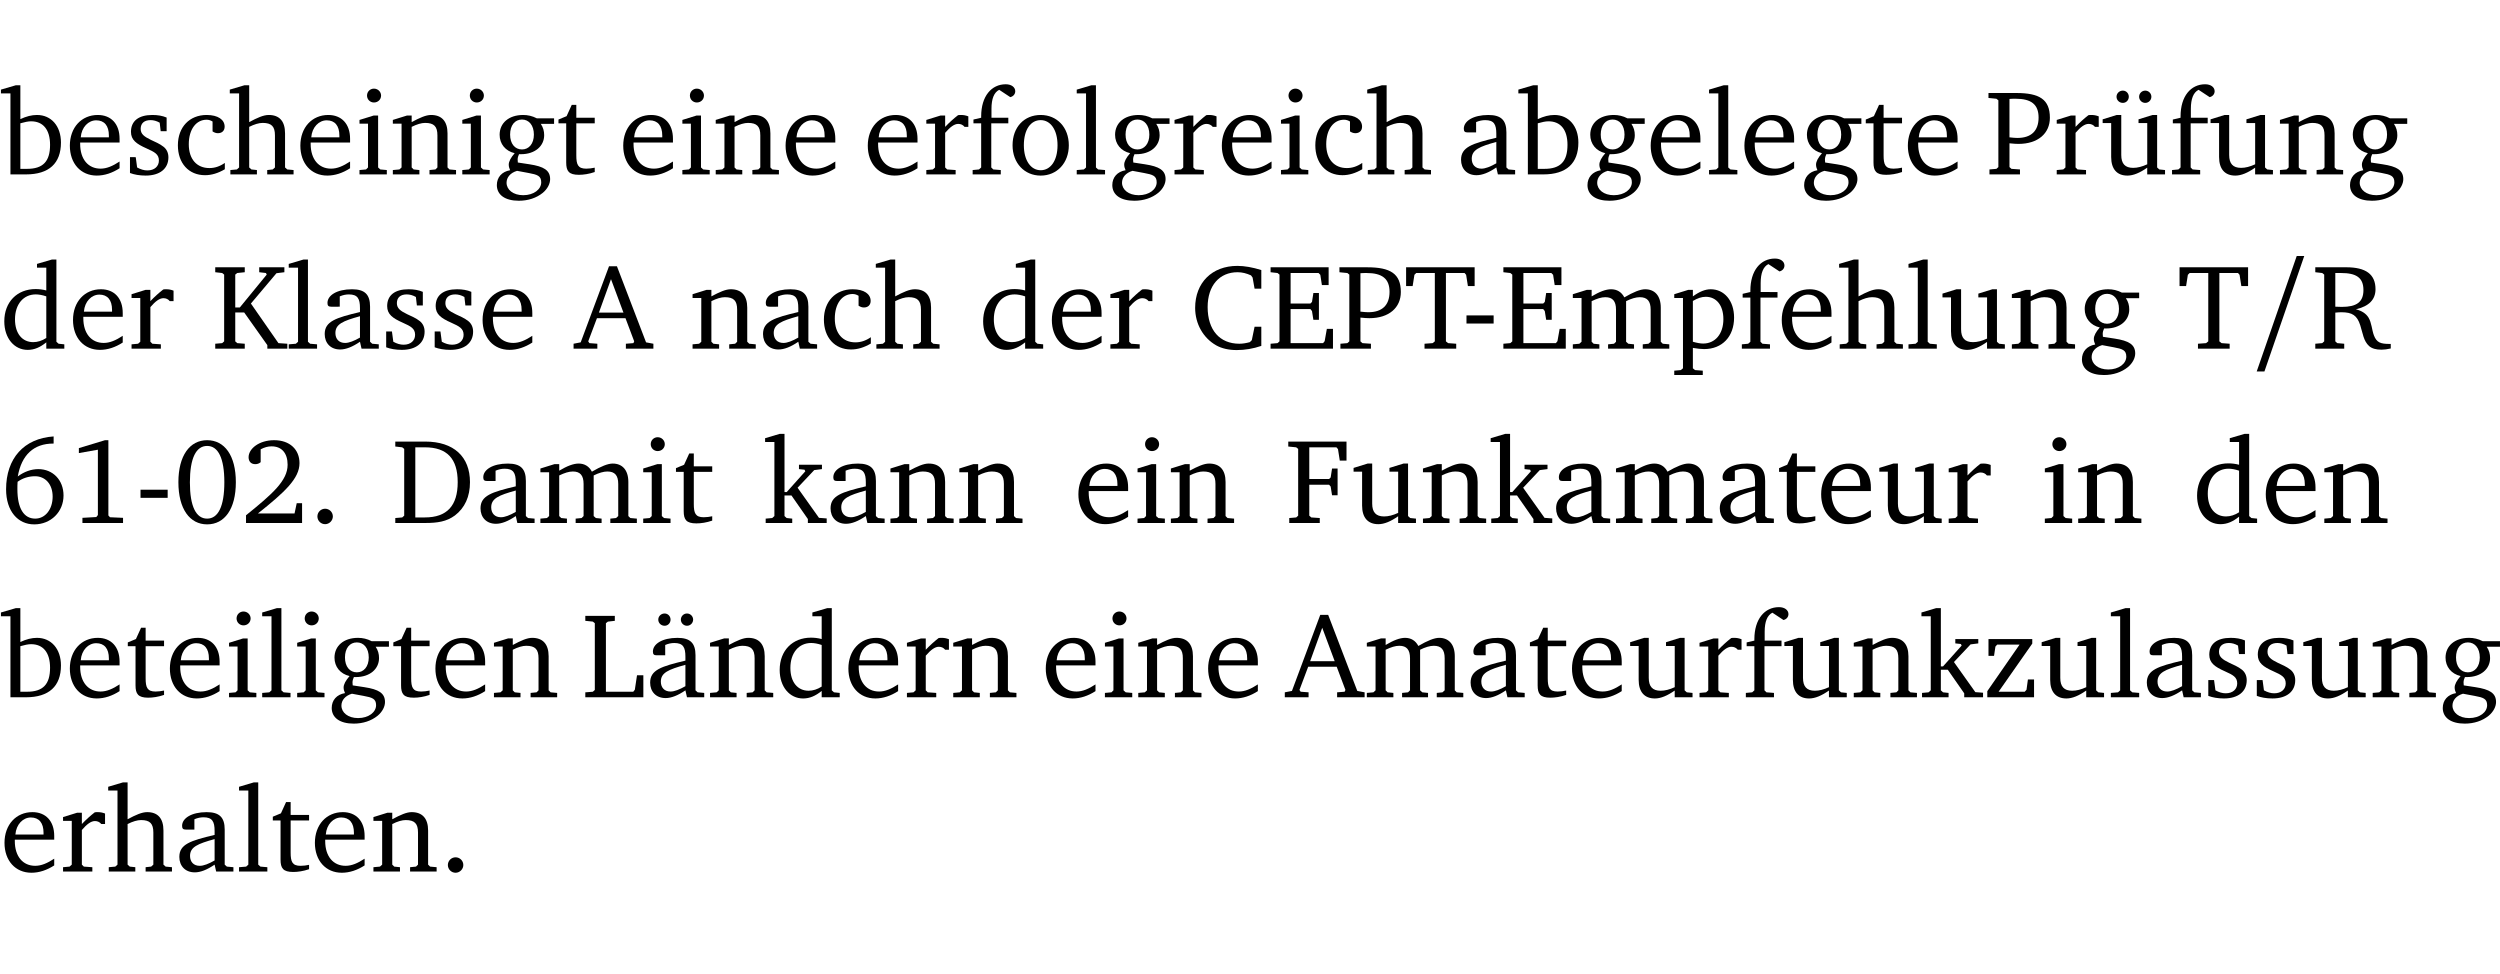 <?xml version="1.0" encoding="UTF-8" standalone="no"?>
<svg
   width="197.203pt"
   height="76.83pt"
   viewBox="0 0 197.203 76.83"
   version="1.2"
   id="svg512"
   sodipodi:docname="1b8c6bc3a5af.pdf"
   xmlns:inkscape="http://www.inkscape.org/namespaces/inkscape"
   xmlns:sodipodi="http://sodipodi.sourceforge.net/DTD/sodipodi-0.dtd"
   xmlns:xlink="http://www.w3.org/1999/xlink"
   xmlns="http://www.w3.org/2000/svg"
   xmlns:svg="http://www.w3.org/2000/svg">
  <sodipodi:namedview
     id="namedview514"
     pagecolor="#ffffff"
     bordercolor="#000000"
     borderopacity="0.25"
     inkscape:showpageshadow="2"
     inkscape:pageopacity="0.0"
     inkscape:pagecheckerboard="0"
     inkscape:deskcolor="#d1d1d1"
     inkscape:document-units="pt" />
  <defs
     id="defs127">
    <g
       id="g125">
      <symbol
         overflow="visible"
         id="glyph0-0">
        <path
           style="stroke:none"
           d=""
           id="path2" />
      </symbol>
      <symbol
         overflow="visible"
         id="glyph0-1">
        <path
           style="stroke:none"
           d="M 1.25,-7.031 0.078,-6.688 v 0.297 h 0.75 V 0 h 1.219 C 3.875,0 4.812,-0.875 4.812,-2.516 4.812,-3.812 4.047,-4.688 2.922,-4.688 c -0.422,0 -0.844,0.109 -1.312,0.328 V -7.031 Z M 1.609,-0.438 V -4.031 C 1.938,-4.125 2.219,-4.188 2.453,-4.188 c 0.953,0 1.5,0.656 1.5,1.859 0,1.312 -0.562,1.891 -1.812,1.891 -0.047,0 -0.234,0 -0.531,0 z m 0,0"
           id="path5" />
      </symbol>
      <symbol
         overflow="visible"
         id="glyph0-2">
        <path
           style="stroke:none"
           d="m 4.281,-1.016 c -0.547,0.359 -1.016,0.562 -1.5,0.562 -0.969,0 -1.609,-0.734 -1.609,-1.953 0,-0.031 0,-0.078 0,-0.109 H 4.281 c 0,-0.109 0,-0.203 0,-0.297 0,-1.172 -0.672,-1.875 -1.719,-1.875 -1.281,0 -2.203,0.984 -2.203,2.422 0,1.406 0.859,2.359 2.125,2.359 0.609,0 1.219,-0.203 1.797,-0.578 z M 3.438,-2.922 H 1.219 c 0.062,-0.812 0.609,-1.344 1.219,-1.344 0.641,0 1,0.422 1,1.203 0,0.047 0,0.094 0,0.141 z m 0,0"
           id="path8" />
      </symbol>
      <symbol
         overflow="visible"
         id="glyph0-3">
        <path
           style="stroke:none"
           d="M 3.297,-4.484 C 2.969,-4.625 2.594,-4.688 2.172,-4.688 c -1.094,0 -1.688,0.484 -1.688,1.328 0,0.641 0.422,0.953 1.234,1.312 0.625,0.281 0.969,0.453 0.969,0.953 0,0.453 -0.344,0.781 -0.906,0.781 -0.266,0 -0.531,-0.078 -0.812,-0.234 l -0.109,-0.812 H 0.406 v 1.25 c 0.328,0.125 0.75,0.203 1.234,0.203 1.125,0 1.797,-0.547 1.797,-1.438 0,-0.359 -0.141,-0.641 -0.375,-0.828 -0.312,-0.25 -0.672,-0.391 -1,-0.547 C 1.516,-2.984 1.25,-3.188 1.25,-3.594 c 0,-0.438 0.281,-0.688 0.781,-0.688 0.234,0 0.469,0.062 0.719,0.203 l 0.078,0.672 h 0.469 z m 0,0"
           id="path11" />
      </symbol>
      <symbol
         overflow="visible"
         id="glyph0-4">
        <path
           style="stroke:none"
           d="m 4.062,-0.406 v -0.5 C 3.656,-0.625 3.266,-0.5 2.844,-0.5 c -0.984,0 -1.625,-0.688 -1.625,-1.875 0,-1.203 0.594,-1.938 1.406,-1.938 0.172,0 0.312,0.047 0.469,0.141 v 0.781 C 3.234,-3.297 3.375,-3.25 3.516,-3.25 c 0.328,0 0.531,-0.203 0.531,-0.516 C 4.047,-4.312 3.531,-4.688 2.625,-4.688 c -1.344,0 -2.266,0.953 -2.266,2.391 0,1.406 0.844,2.359 2.141,2.359 0.516,0 1.031,-0.156 1.562,-0.469 z m 0,0"
           id="path14" />
      </symbol>
      <symbol
         overflow="visible"
         id="glyph0-5">
        <path
           style="stroke:none"
           d="M 1.344,-7.031 0.188,-6.688 v 0.297 h 0.734 v 5.844 L 0.75,-0.391 0.234,-0.344 V 0 h 2.094 V -0.344 L 1.891,-0.391 1.719,-0.547 V -3.75 c 0.406,-0.203 0.766,-0.312 1.062,-0.312 0.703,0 0.969,0.281 0.969,0.984 v 2.531 l -0.172,0.156 -0.438,0.047 V 0 H 5.219 v -0.344 l -0.5,-0.047 -0.172,-0.156 v -2.688 c 0,-0.969 -0.453,-1.453 -1.281,-1.453 -0.422,0 -0.906,0.219 -1.547,0.562 v -2.906 z m 0,0"
           id="path17" />
      </symbol>
      <symbol
         overflow="visible"
         id="glyph0-6">
        <path
           style="stroke:none"
           d="m 1.469,-6.766 c -0.297,0 -0.547,0.234 -0.547,0.547 0,0.312 0.25,0.547 0.547,0.547 0.312,0 0.562,-0.234 0.562,-0.547 0,-0.297 -0.25,-0.547 -0.562,-0.547 z m -0.031,2.125 -1.109,0.344 V -4 H 1 v 3.453 L 0.844,-0.391 0.328,-0.344 V 0 h 2.156 V -0.344 L 1.969,-0.391 1.797,-0.547 v -4.094 z m 0,0"
           id="path20" />
      </symbol>
      <symbol
         overflow="visible"
         id="glyph0-7">
        <path
           style="stroke:none"
           d="M 0.281,0 H 2.375 V -0.344 L 1.922,-0.391 1.766,-0.547 V -3.75 c 0.406,-0.203 0.766,-0.312 1.062,-0.312 0.703,0 0.969,0.281 0.969,0.984 v 2.531 l -0.156,0.156 -0.469,0.047 V 0 h 2.094 V -0.344 L 4.75,-0.391 4.594,-0.547 v -2.688 c 0,-0.969 -0.469,-1.453 -1.297,-1.453 -0.406,0 -0.891,0.219 -1.531,0.562 v -0.516 h -0.375 L 0.281,-4.297 V -4 h 0.688 v 3.453 L 0.797,-0.391 0.281,-0.344 Z m 0,0"
           id="path23" />
      </symbol>
      <symbol
         overflow="visible"
         id="glyph0-8">
        <path
           style="stroke:none"
           d="M 3.531,-4.422 C 3.172,-4.609 2.812,-4.688 2.453,-4.688 c -1.141,0 -1.859,0.641 -1.859,1.562 0,0.719 0.453,1.281 1.188,1.453 -0.312,0.359 -0.469,0.656 -0.469,0.906 0,0.156 0.047,0.297 0.109,0.438 C 0.766,-0.219 0.375,0.234 0.375,0.844 0.375,1.609 1.016,2.078 2.109,2.078 2.844,2.078 3.5,1.859 4,1.453 4.375,1.141 4.578,0.734 4.578,0.375 c 0,-0.703 -0.5,-1 -1.625,-1.172 L 2.031,-0.938 c 0,-0.109 -0.016,-0.188 -0.016,-0.234 0,-0.141 0.047,-0.297 0.109,-0.422 0.062,0 0.109,0 0.156,0 1.109,0 1.828,-0.641 1.828,-1.5 0,-0.328 -0.078,-0.609 -0.266,-0.891 h 1.047 v -0.438 z m -1.172,0.094 c 0.547,0 0.938,0.453 0.938,1.188 0,0.719 -0.391,1.172 -0.938,1.172 -0.562,0 -0.938,-0.453 -0.938,-1.172 0,-0.734 0.375,-1.188 0.938,-1.188 z M 1.969,-0.281 2.891,-0.109 C 3.562,0.016 3.875,0.109 3.875,0.625 c 0,0.547 -0.578,1.016 -1.422,1.016 -0.797,0 -1.312,-0.438 -1.312,-0.984 0,-0.422 0.297,-0.781 0.828,-0.938 z m 0,0"
           id="path26" />
      </symbol>
      <symbol
         overflow="visible"
         id="glyph0-9">
        <path
           style="stroke:none"
           d="m 0.844,-4.031 v 3.094 c 0,0.672 0.203,0.969 1,0.969 0.359,0 0.797,-0.062 1.25,-0.219 v -0.344 c -0.219,0.047 -0.438,0.078 -0.672,0.078 -0.656,0 -0.781,-0.328 -0.781,-1.047 V -4.031 H 3.094 v -0.438 H 1.641 V -5.484 H 1.281 L 0.875,-4.594 0.234,-4.328 v 0.297 z m 0,0"
           id="path29" />
      </symbol>
      <symbol
         overflow="visible"
         id="glyph0-10">
        <path
           style="stroke:none"
           d="m 0.281,0 h 2.312 V -0.344 L 1.922,-0.391 1.766,-0.547 V -3.281 c 0.391,-0.453 0.719,-0.703 1.031,-0.703 0.203,0 0.375,0.078 0.5,0.234 H 3.594 V -4.578 C 3.391,-4.656 3.219,-4.688 3.016,-4.688 c -0.078,0 -0.156,0 -0.234,0.016 C 2.438,-4.406 2.094,-4.094 1.766,-3.75 v -0.891 h -0.375 L 0.281,-4.297 V -4 h 0.688 v 3.453 L 0.797,-0.391 0.281,-0.344 Z m 0,0"
           id="path32" />
      </symbol>
      <symbol
         overflow="visible"
         id="glyph0-11">
        <path
           style="stroke:none"
           d="M 0.281,0 H 2.5 V -0.344 L 1.906,-0.391 1.75,-0.547 V -4.031 h 1.344 v -0.438 H 1.766 v -0.703 c 0,-0.797 0.203,-1.297 0.609,-1.5 L 3.25,-6.094 c 0.25,-0.062 0.391,-0.25 0.391,-0.469 0,-0.312 -0.297,-0.547 -0.75,-0.547 -1.125,0 -1.938,0.938 -1.938,2.531 0,0.031 0,0.062 0,0.109 L 0.344,-4.328 v 0.297 h 0.609 v 3.484 l -0.172,0.156 -0.5,0.047 z m 0,0"
           id="path35" />
      </symbol>
      <symbol
         overflow="visible"
         id="glyph0-12">
        <path
           style="stroke:none"
           d="m 2.578,-4.688 c -1.297,0 -2.219,0.953 -2.219,2.391 0,1.406 0.938,2.391 2.219,2.391 1.281,0 2.219,-0.984 2.219,-2.391 0,-1.422 -0.938,-2.391 -2.219,-2.391 z m 0,0.406 c 0.766,0 1.328,0.75 1.328,1.984 0,1.234 -0.562,1.969 -1.328,1.969 -0.766,0 -1.328,-0.75 -1.328,-1.969 0,-1.25 0.547,-1.984 1.328,-1.984 z m 0,0"
           id="path38" />
      </symbol>
      <symbol
         overflow="visible"
         id="glyph0-13">
        <path
           style="stroke:none"
           d="M 0.266,0 H 2.5 V -0.344 L 1.953,-0.391 1.781,-0.547 V -7.031 H 1.422 l -1.156,0.344 v 0.297 H 1 v 5.844 l -0.172,0.156 -0.562,0.047 z m 0,0"
           id="path41" />
      </symbol>
      <symbol
         overflow="visible"
         id="glyph0-14">
        <path
           style="stroke:none"
           d="M 3.188,-0.547 3.312,0 H 4.672 V -0.344 L 4.156,-0.391 3.984,-0.547 V -3.312 c 0,-0.969 -0.422,-1.375 -1.422,-1.375 -1.203,0 -1.938,0.484 -1.938,1.078 0,0.219 0.078,0.297 0.297,0.297 H 1.594 V -4.125 c 0.25,-0.109 0.484,-0.156 0.719,-0.156 0.688,0 0.875,0.328 0.875,1.078 v 0.312 C 1.281,-2.438 0.406,-2.156 0.406,-1.156 c 0,0.719 0.469,1.219 1.219,1.219 0.453,0 0.969,-0.203 1.562,-0.609 z m 0,-0.328 C 2.719,-0.609 2.328,-0.453 2.016,-0.453 1.531,-0.453 1.25,-0.766 1.25,-1.234 1.25,-1.938 1.844,-2.188 3.188,-2.562 Z m 0,0"
           id="path44" />
      </symbol>
      <symbol
         overflow="visible"
         id="glyph0-15">
        <path
           style="stroke:none"
           d="M 0.312,0 H 2.719 V -0.391 L 2.047,-0.438 1.891,-0.578 v -1.875 c 0.297,0.031 0.531,0.047 0.703,0.047 1.547,0 2.484,-0.828 2.484,-2.062 0,-1.453 -0.828,-1.953 -2.656,-1.953 h -2.188 v 0.391 l 0.625,0.062 0.156,0.125 v 5.266 L 0.859,-0.438 0.312,-0.391 Z m 1.578,-2.922 v -3.031 C 2.062,-5.969 2.234,-5.969 2.375,-5.969 c 1.234,0 1.812,0.453 1.812,1.484 0,1.047 -0.578,1.609 -1.672,1.609 -0.141,0 -0.359,-0.016 -0.625,-0.047 z m 0,0"
           id="path47" />
      </symbol>
      <symbol
         overflow="visible"
         id="glyph0-16">
        <path
           style="stroke:none"
           d="M 1.359,-4.688 0.25,-4.344 v 0.297 H 0.922 V -1.375 c 0,0.969 0.469,1.469 1.281,1.469 0.469,0 0.984,-0.219 1.562,-0.625 V 0 h 1.406 V -0.344 L 4.719,-0.391 4.547,-0.547 V -4.688 H 4.188 l -1.109,0.344 v 0.297 h 0.688 v 3.25 C 3.359,-0.609 3,-0.516 2.656,-0.516 c -0.641,0 -0.938,-0.328 -0.938,-1.016 V -4.688 Z M 1.844,-6.609 c -0.281,0 -0.5,0.219 -0.5,0.484 0,0.266 0.219,0.484 0.5,0.484 0.266,0 0.469,-0.219 0.469,-0.484 0,-0.266 -0.203,-0.484 -0.469,-0.484 z m 1.766,0 c -0.266,0 -0.484,0.219 -0.484,0.484 0,0.266 0.219,0.484 0.484,0.484 0.266,0 0.484,-0.219 0.484,-0.484 0,-0.266 -0.219,-0.484 -0.484,-0.484 z m 0,0"
           id="path50" />
      </symbol>
      <symbol
         overflow="visible"
         id="glyph0-17">
        <path
           style="stroke:none"
           d="M 1.359,-4.688 0.25,-4.344 v 0.297 H 0.922 V -1.375 c 0,0.969 0.469,1.469 1.281,1.469 0.469,0 0.984,-0.219 1.562,-0.625 V 0 h 1.406 V -0.344 L 4.719,-0.391 4.547,-0.547 V -4.688 H 4.188 l -1.109,0.344 v 0.297 h 0.688 v 3.25 C 3.359,-0.609 3,-0.516 2.656,-0.516 c -0.641,0 -0.938,-0.328 -0.938,-1.016 V -4.688 Z m 0,0"
           id="path53" />
      </symbol>
      <symbol
         overflow="visible"
         id="glyph0-18">
        <path
           style="stroke:none"
           d="M 3.656,-6.391 V -4.594 C 3.359,-4.672 3.078,-4.703 2.812,-4.703 c -1.453,0 -2.469,1.016 -2.469,2.547 0,1.344 0.797,2.25 1.844,2.25 0.531,0 0.984,-0.203 1.469,-0.594 V 0 H 5.078 V -0.344 L 4.625,-0.391 4.453,-0.547 V -7.031 H 4.094 L 2.922,-6.688 v 0.297 z m 0,5.547 C 3.312,-0.625 2.969,-0.516 2.625,-0.516 c -0.859,0 -1.438,-0.672 -1.438,-1.797 0,-1.203 0.672,-1.969 1.641,-1.969 0.219,0 0.516,0.047 0.828,0.156 z m 0,0"
           id="path56" />
      </symbol>
      <symbol
         overflow="visible"
         id="glyph0-19">
        <path
           style="stroke:none"
           d="M 0.312,0 H 2.641 V -0.391 L 2.047,-0.438 1.891,-0.578 v -2.281 H 2.594 L 4.422,-0.281 V 0 H 6 V -0.391 L 5.297,-0.438 3.125,-3.562 5.141,-5.953 5.766,-6.031 V -6.422 H 3.781 v 0.391 l 0.531,0.062 0.062,0.125 L 2.25,-3.25 H 1.891 v -2.594 l 0.156,-0.125 0.594,-0.062 V -6.422 H 0.312 v 0.391 l 0.547,0.062 0.156,0.125 v 5.266 L 0.859,-0.438 0.312,-0.391 Z m 0,0"
           id="path59" />
      </symbol>
      <symbol
         overflow="visible"
         id="glyph0-20">
        <path
           style="stroke:none"
           d="m 2.719,-6.5 -2.234,6 -0.562,0.109 V 0 h 1.875 v -0.391 l -0.625,-0.047 -0.094,-0.141 0.688,-1.828 h 2.25 l 0.688,1.828 -0.062,0.141 -0.594,0.047 V 0 H 6.219 V -0.391 L 5.641,-0.5 3.344,-6.5 Z M 2.875,-5.484 3.859,-2.844 h -1.938 z m 0,0"
           id="path62" />
      </symbol>
      <symbol
         overflow="visible"
         id="glyph0-21">
        <path
           style="stroke:none"
           d="M 5.625,-0.219 V -1.734 H 5.094 l -0.219,1.062 -0.156,0.156 c -0.281,0.078 -0.562,0.125 -0.828,0.125 -1.547,0 -2.5,-1.078 -2.5,-2.891 0,-1.703 0.938,-2.75 2.359,-2.75 0.375,0 0.719,0.094 1.062,0.25 l 0.125,0.172 0.156,0.875 H 5.625 v -1.469 C 4.922,-6.422 4.297,-6.531 3.734,-6.531 c -2,0 -3.328,1.328 -3.328,3.312 0,1.266 0.641,2.375 1.656,2.953 0.438,0.25 1,0.375 1.625,0.375 C 4.328,0.109 4.984,0 5.625,-0.219 Z m 0,0"
           id="path65" />
      </symbol>
      <symbol
         overflow="visible"
         id="glyph0-22">
        <path
           style="stroke:none"
           d="M 0.312,0 H 5.234 V -1.562 H 4.75 l -0.172,0.969 -0.125,0.156 h -2.562 V -3.125 h 1.562 l 0.125,0.156 0.109,0.688 H 4.125 V -4.391 H 3.688 l -0.109,0.703 -0.125,0.125 h -1.562 V -5.969 H 4.094 l 0.141,0.141 0.125,0.812 h 0.531 v -1.406 H 0.312 v 0.391 l 0.547,0.062 0.156,0.125 v 5.266 L 0.859,-0.438 0.312,-0.391 Z m 0,0"
           id="path68" />
      </symbol>
      <symbol
         overflow="visible"
         id="glyph0-23">
        <path
           style="stroke:none"
           d="M 0.156,-6.422 V -4.938 H 0.672 L 0.812,-5.828 0.953,-5.969 h 1.469 v 5.391 L 2.25,-0.438 1.609,-0.391 V 0 h 2.5 V -0.391 L 3.469,-0.438 3.297,-0.578 V -5.969 h 1.469 l 0.125,0.141 L 5.031,-4.938 H 5.562 v -1.484 z m 0,0"
           id="path71" />
      </symbol>
      <symbol
         overflow="visible"
         id="glyph0-24">
        <path
           style="stroke:none"
           d="m 0.453,-2.625 v 0.641 H 2.594 V -2.625 Z m 0,0"
           id="path74" />
      </symbol>
      <symbol
         overflow="visible"
         id="glyph0-25">
        <path
           style="stroke:none"
           d="M 4.344,-4.047 C 4.125,-4.469 3.766,-4.688 3.297,-4.688 c -0.406,0 -0.906,0.188 -1.531,0.562 v -0.516 h -0.375 L 0.281,-4.297 V -4 h 0.688 v 3.453 L 0.797,-0.391 0.281,-0.344 V 0 H 2.375 V -0.344 L 1.922,-0.391 1.766,-0.547 V -3.75 C 2.188,-3.953 2.531,-4.062 2.844,-4.062 c 0.578,0 0.844,0.312 0.844,0.984 v 2.531 L 3.531,-0.391 3.062,-0.344 V 0 H 5.109 V -0.344 L 4.656,-0.391 4.484,-0.547 V -3.75 c 0.406,-0.203 0.781,-0.312 1.078,-0.312 0.594,0 0.859,0.312 0.859,0.984 v 2.531 L 6.25,-0.391 5.797,-0.344 V 0 h 2.094 V -0.344 L 7.375,-0.391 7.219,-0.547 v -2.688 c 0,-0.953 -0.484,-1.453 -1.234,-1.453 -0.375,0 -0.922,0.219 -1.641,0.641 z m 0,0"
           id="path77" />
      </symbol>
      <symbol
         overflow="visible"
         id="glyph0-26">
        <path
           style="stroke:none"
           d="m 0.219,2.078 h 2.25 V 1.734 L 1.859,1.688 1.688,1.547 V -0.062 C 2.047,0 2.344,0.031 2.578,0.031 4,0.031 4.938,-0.953 4.938,-2.453 4.938,-3.797 4.156,-4.688 3.094,-4.688 2.656,-4.688 2.203,-4.5 1.688,-4.125 V -4.641 H 1.328 L 0.219,-4.297 V -4 h 0.688 V 1.547 L 0.734,1.688 0.219,1.734 Z m 1.469,-2.625 v -3.219 c 0.375,-0.219 0.688,-0.328 1.016,-0.328 0.828,0 1.391,0.656 1.391,1.766 0,1.172 -0.656,1.922 -1.594,1.922 -0.219,0 -0.484,-0.047 -0.812,-0.141 z m 0,0"
           id="path80" />
      </symbol>
      <symbol
         overflow="visible"
         id="glyph0-27">
        <path
           style="stroke:none"
           d="m 0.312,-6.422 v 0.391 l 0.547,0.062 0.156,0.125 v 5.266 L 0.859,-0.438 0.312,-0.391 V 0 H 2.594 V -0.391 L 2.047,-0.438 1.891,-0.578 V -2.844 C 2.062,-2.859 2.219,-2.875 2.359,-2.875 c 0.875,0 1.25,0.25 1.5,1.031 0.203,0.625 0.25,1.234 0.703,1.641 0.219,0.188 0.531,0.281 0.969,0.281 0.219,0 0.453,-0.031 0.734,-0.094 V -0.375 c -0.016,0 -0.047,0 -0.078,0 -0.734,0 -1.031,-0.109 -1.25,-0.672 C 4.766,-1.5 4.766,-2.031 4.5,-2.469 4.297,-2.781 3.984,-2.984 3.516,-3.109 4.547,-3.344 5.062,-3.875 5.062,-4.688 5.062,-5.875 4.297,-6.422 2.75,-6.422 Z M 1.891,-5.969 H 2.344 c 1.188,0 1.766,0.359 1.766,1.344 0,0.953 -0.547,1.328 -1.703,1.328 -0.047,0 -0.219,0 -0.516,-0.016 z m 0,0"
           id="path83" />
      </symbol>
      <symbol
         overflow="visible"
         id="glyph0-28">
        <path
           style="stroke:none"
           d="m 4.234,-6.828 c -2.344,0.156 -3.75,1.734 -3.75,4.172 0,1.734 0.938,2.766 2.219,2.766 1.312,0 2.312,-0.984 2.312,-2.281 0,-1.219 -0.844,-2.078 -1.984,-2.078 -0.562,0 -1.125,0.203 -1.625,0.578 0.297,-1.703 1.266,-2.594 2.797,-2.594 0.016,0 0.031,0 0.031,0 z M 1.391,-3.25 c 0.391,-0.281 0.859,-0.438 1.375,-0.438 0.812,0 1.391,0.625 1.391,1.609 0,1 -0.578,1.734 -1.375,1.734 -0.891,0 -1.406,-0.797 -1.406,-2.328 0,-0.172 0,-0.375 0.016,-0.578 z m 0,0"
           id="path86" />
      </symbol>
      <symbol
         overflow="visible"
         id="glyph0-29">
        <path
           style="stroke:none"
           d="m 2.969,-6.531 -2.062,0.625 v 0.391 l 1.5,-0.266 V -0.625 l -0.125,0.156 -1.094,0.062 V 0 h 3.203 v -0.406 l -1.031,-0.047 -0.125,-0.141 v -5.938 z m 0,0"
           id="path89" />
      </symbol>
      <symbol
         overflow="visible"
         id="glyph0-30">
        <path
           style="stroke:none"
           d="m 2.656,-6.531 c -1.359,0 -2.266,1.203 -2.266,3.312 0,2.125 0.906,3.328 2.266,3.328 1.375,0 2.266,-1.203 2.266,-3.328 0,-2.109 -0.891,-3.312 -2.266,-3.312 z m 0,0.453 c 0.875,0 1.359,0.969 1.359,2.859 0,1.906 -0.484,2.875 -1.359,2.875 -0.875,0 -1.359,-0.969 -1.359,-2.859 0,-1.906 0.484,-2.875 1.359,-2.875 z m 0,0"
           id="path92" />
      </symbol>
      <symbol
         overflow="visible"
         id="glyph0-31">
        <path
           style="stroke:none"
           d="m 1.344,-0.75 c 2.125,-1.688 3.281,-2.766 3.281,-3.969 0,-1.078 -0.766,-1.812 -2,-1.812 -1.188,0 -2.016,0.672 -2.016,1.344 0,0.328 0.188,0.547 0.531,0.547 0.156,0 0.297,-0.047 0.422,-0.156 V -5.812 c 0.297,-0.156 0.562,-0.234 0.859,-0.234 0.797,0 1.266,0.531 1.266,1.453 0,1.25 -1.188,2.297 -3.281,3.984 V 0 H 4.828 V -1.562 H 4.406 L 4.234,-0.75 Z m 0,0"
           id="path95" />
      </symbol>
      <symbol
         overflow="visible"
         id="glyph0-32">
        <path
           style="stroke:none"
           d="M 1.328,-1.125 C 1,-1.125 0.719,-0.859 0.719,-0.516 0.719,-0.172 1,0.094 1.328,0.094 1.656,0.094 1.938,-0.188 1.938,-0.516 1.938,-0.859 1.656,-1.125 1.328,-1.125 Z m 0,0"
           id="path98" />
      </symbol>
      <symbol
         overflow="visible"
         id="glyph0-33">
        <path
           style="stroke:none"
           d="M 2.672,-6.422 H 0.312 v 0.391 l 0.547,0.062 0.156,0.125 v 5.266 L 0.859,-0.438 0.312,-0.391 V 0 h 2.359 c 0.969,0 1.688,-0.109 2.344,-0.594 0.781,-0.594 1.188,-1.484 1.188,-2.625 0,-2 -1.266,-3.203 -3.531,-3.203 z m -0.781,0.453 h 0.75 c 1.75,0 2.594,0.891 2.594,2.75 0,1.859 -0.844,2.781 -2.594,2.781 h -0.75 z m 0,0"
           id="path101" />
      </symbol>
      <symbol
         overflow="visible"
         id="glyph0-34">
        <path
           style="stroke:none"
           d="m 0.234,0 h 2.094 v -0.344 l -0.438,-0.047 -0.172,-0.156 v -1.625 H 2.266 L 3.562,-0.312 V 0 H 5.047 V -0.359 L 4.438,-0.406 2.75,-2.781 4.062,-4.172 4.672,-4.25 v -0.344 h -1.812 V -4.25 l 0.438,0.047 0.062,0.125 -1.469,1.641 H 1.719 v -4.594 h -0.375 L 0.188,-6.688 v 0.297 h 0.734 v 5.844 L 0.75,-0.391 0.234,-0.344 Z m 0,0"
           id="path104" />
      </symbol>
      <symbol
         overflow="visible"
         id="glyph0-35">
        <path
           style="stroke:none"
           d="M 0.312,0 H 2.719 V -0.391 L 2.047,-0.438 1.891,-0.578 v -2.438 h 1.562 L 3.578,-2.875 3.688,-2.188 H 4.125 V -4.297 H 3.688 l -0.109,0.703 -0.125,0.125 h -1.562 v -2.5 H 4.031 l 0.125,0.141 0.141,0.906 h 0.531 v -1.5 h -4.594 v 0.391 l 0.625,0.062 0.156,0.125 v 5.266 L 0.859,-0.438 0.312,-0.391 Z m 0,0"
           id="path107" />
      </symbol>
      <symbol
         overflow="visible"
         id="glyph0-36">
        <path
           style="stroke:none"
           d="M 0.266,0 H 4.844 v -1.734 h -0.5 l -0.172,1.141 -0.125,0.156 h -2.156 v -5.406 l 0.156,-0.125 0.547,-0.062 V -6.422 H 0.266 v 0.391 l 0.594,0.062 0.156,0.125 v 5.266 l -0.156,0.141 -0.594,0.047 z m 0,0"
           id="path110" />
      </symbol>
      <symbol
         overflow="visible"
         id="glyph0-37">
        <path
           style="stroke:none"
           d="M 3.188,-0.547 3.312,0 H 4.672 V -0.344 L 4.156,-0.391 3.984,-0.547 V -3.312 c 0,-0.969 -0.422,-1.375 -1.422,-1.375 -1.203,0 -1.938,0.484 -1.938,1.078 0,0.219 0.078,0.297 0.297,0.297 H 1.594 V -4.125 c 0.25,-0.109 0.484,-0.156 0.719,-0.156 0.688,0 0.875,0.328 0.875,1.078 v 0.312 C 1.281,-2.438 0.406,-2.156 0.406,-1.156 c 0,0.719 0.469,1.219 1.219,1.219 0.453,0 0.969,-0.203 1.562,-0.609 z m 0,-0.328 C 2.719,-0.609 2.328,-0.453 2.016,-0.453 1.531,-0.453 1.25,-0.766 1.25,-1.234 1.25,-1.938 1.844,-2.188 3.188,-2.562 Z M 1.547,-6.609 c -0.281,0 -0.5,0.219 -0.5,0.484 0,0.266 0.219,0.484 0.5,0.484 0.266,0 0.469,-0.219 0.469,-0.484 0,-0.266 -0.203,-0.484 -0.469,-0.484 z m 1.766,0 c -0.266,0 -0.484,0.219 -0.484,0.484 0,0.266 0.219,0.484 0.484,0.484 0.266,0 0.484,-0.219 0.484,-0.484 0,-0.266 -0.219,-0.484 -0.484,-0.484 z m 0,0"
           id="path113" />
      </symbol>
      <symbol
         overflow="visible"
         id="glyph0-38">
        <path
           style="stroke:none"
           d="M 0.438,0 H 4.125 V -1.406 H 3.641 L 3.531,-0.594 3.391,-0.438 h -2.062 l 2.656,-3.797 V -4.594 H 0.531 v 1.328 h 0.438 L 1.078,-4 1.219,-4.156 H 2.984 L 0.438,-0.484 Z m 0,0"
           id="path116" />
      </symbol>
      <symbol
         overflow="visible"
         id="glyph1-0">
        <path
           style="stroke:none"
           d=""
           id="path119" />
      </symbol>
      <symbol
         overflow="visible"
         id="glyph1-1">
        <path
           style="stroke:none"
           d="M 4.281,-7.312 H 3.688 L 0.531,1.797 h 0.609 z m 0,0"
           id="path122" />
      </symbol>
    </g>
  </defs>
  <g
     id="surface1"
     transform="translate(-40.398,-104.995)">
    <path
       style="fill:none;stroke:#000000;stroke-width:0.01;stroke-linecap:butt;stroke-linejoin:miter;stroke-miterlimit:10;stroke-opacity:0.01"
       d="M -5.625e-4,-0.001 H 188.507"
       transform="matrix(1,0,0,-1,40.399,104.999)"
       id="path129" />
    <g
       style="fill:#000000;fill-opacity:1"
       id="g153">
      <use
         xlink:href="#glyph0-1"
         x="40.394"
         y="118.752"
         id="use131" />
      <use
         xlink:href="#glyph0-2"
         x="45.549"
         y="118.752"
         id="use133" />
      <use
         xlink:href="#glyph0-3"
         x="50.245"
         y="118.752"
         id="use135" />
      <use
         xlink:href="#glyph0-4"
         x="54.071"
         y="118.752"
         id="use137" />
      <use
         xlink:href="#glyph0-5"
         x="58.336"
         y="118.752"
         id="use139" />
      <use
         xlink:href="#glyph0-2"
         x="63.731"
         y="118.752"
         id="use141" />
      <use
         xlink:href="#glyph0-6"
         x="68.427"
         y="118.752"
         id="use143" />
      <use
         xlink:href="#glyph0-7"
         x="71.105"
         y="118.752"
         id="use145" />
      <use
         xlink:href="#glyph0-6"
         x="76.537"
         y="118.752"
         id="use147" />
      <use
         xlink:href="#glyph0-8"
         x="79.215"
         y="118.752"
         id="use149" />
      <use
         xlink:href="#glyph0-9"
         x="84.217"
         y="118.752"
         id="use151" />
    </g>
    <g
       style="fill:#000000;fill-opacity:1"
       id="g163">
      <use
         xlink:href="#glyph0-2"
         x="89.2"
         y="118.752"
         id="use155" />
      <use
         xlink:href="#glyph0-6"
         x="93.896"
         y="118.752"
         id="use157" />
      <use
         xlink:href="#glyph0-7"
         x="96.574"
         y="118.752"
         id="use159" />
      <use
         xlink:href="#glyph0-2"
         x="102.007"
         y="118.752"
         id="use161" />
    </g>
    <g
       style="fill:#000000;fill-opacity:1"
       id="g187">
      <use
         xlink:href="#glyph0-2"
         x="108.491"
         y="118.752"
         id="use165" />
      <use
         xlink:href="#glyph0-10"
         x="113.187"
         y="118.752"
         id="use167" />
      <use
         xlink:href="#glyph0-11"
         x="116.841"
         y="118.752"
         id="use169" />
      <use
         xlink:href="#glyph0-12"
         x="119.911"
         y="118.752"
         id="use171" />
      <use
         xlink:href="#glyph0-13"
         x="125.066"
         y="118.752"
         id="use173" />
      <use
         xlink:href="#glyph0-8"
         x="127.763"
         y="118.752"
         id="use175" />
      <use
         xlink:href="#glyph0-10"
         x="132.765"
         y="118.752"
         id="use177" />
      <use
         xlink:href="#glyph0-2"
         x="136.419"
         y="118.752"
         id="use179" />
      <use
         xlink:href="#glyph0-6"
         x="141.115"
         y="118.752"
         id="use181" />
      <use
         xlink:href="#glyph0-4"
         x="143.793"
         y="118.752"
         id="use183" />
      <use
         xlink:href="#glyph0-5"
         x="148.058"
         y="118.752"
         id="use185" />
    </g>
    <g
       style="fill:#000000;fill-opacity:1"
       id="g207">
      <use
         xlink:href="#glyph0-14"
         x="155.241"
         y="118.752"
         id="use189" />
      <use
         xlink:href="#glyph0-1"
         x="160.09"
         y="118.752"
         id="use191" />
      <use
         xlink:href="#glyph0-8"
         x="165.245"
         y="118.752"
         id="use193" />
      <use
         xlink:href="#glyph0-2"
         x="170.247"
         y="118.752"
         id="use195" />
      <use
         xlink:href="#glyph0-13"
         x="174.943"
         y="118.752"
         id="use197" />
      <use
         xlink:href="#glyph0-2"
         x="177.64"
         y="118.752"
         id="use199" />
      <use
         xlink:href="#glyph0-8"
         x="182.336"
         y="118.752"
         id="use201" />
      <use
         xlink:href="#glyph0-9"
         x="187.338"
         y="118.752"
         id="use203" />
      <use
         xlink:href="#glyph0-2"
         x="190.533"
         y="118.752"
         id="use205" />
    </g>
    <g
       style="fill:#000000;fill-opacity:1"
       id="g223">
      <use
         xlink:href="#glyph0-15"
         x="197.017"
         y="118.752"
         id="use209" />
      <use
         xlink:href="#glyph0-10"
         x="202.354"
         y="118.752"
         id="use211" />
      <use
         xlink:href="#glyph0-16"
         x="206.008"
         y="118.752"
         id="use213" />
      <use
         xlink:href="#glyph0-11"
         x="211.45"
         y="118.752"
         id="use215" />
      <use
         xlink:href="#glyph0-17"
         x="214.52"
         y="118.752"
         id="use217" />
      <use
         xlink:href="#glyph0-7"
         x="219.962"
         y="118.752"
         id="use219" />
      <use
         xlink:href="#glyph0-8"
         x="225.394"
         y="118.752"
         id="use221" />
    </g>
    <g
       style="fill:#000000;fill-opacity:1"
       id="g231">
      <use
         xlink:href="#glyph0-18"
         x="40.394"
         y="132.5"
         id="use225" />
      <use
         xlink:href="#glyph0-2"
         x="45.798"
         y="132.5"
         id="use227" />
      <use
         xlink:href="#glyph0-10"
         x="50.494"
         y="132.5"
         id="use229" />
    </g>
    <g
       style="fill:#000000;fill-opacity:1"
       id="g245">
      <use
         xlink:href="#glyph0-19"
         x="57.064"
         y="132.5"
         id="use233" />
      <use
         xlink:href="#glyph0-13"
         x="62.908"
         y="132.5"
         id="use235" />
      <use
         xlink:href="#glyph0-14"
         x="65.605"
         y="132.5"
         id="use237" />
      <use
         xlink:href="#glyph0-3"
         x="70.454"
         y="132.5"
         id="use239" />
      <use
         xlink:href="#glyph0-3"
         x="74.28"
         y="132.5"
         id="use241" />
      <use
         xlink:href="#glyph0-2"
         x="78.106"
         y="132.5"
         id="use243" />
    </g>
    <g
       style="fill:#000000;fill-opacity:1"
       id="g249">
      <use
         xlink:href="#glyph0-20"
         x="85.719"
         y="132.5"
         id="use247" />
    </g>
    <g
       style="fill:#000000;fill-opacity:1"
       id="g259">
      <use
         xlink:href="#glyph0-7"
         x="94.747"
         y="132.5"
         id="use251" />
      <use
         xlink:href="#glyph0-14"
         x="100.18"
         y="132.5"
         id="use253" />
      <use
         xlink:href="#glyph0-4"
         x="105.029"
         y="132.5"
         id="use255" />
      <use
         xlink:href="#glyph0-5"
         x="109.294"
         y="132.5"
         id="use257" />
    </g>
    <g
       style="fill:#000000;fill-opacity:1"
       id="g267">
      <use
         xlink:href="#glyph0-18"
         x="117.606"
         y="132.5"
         id="use261" />
      <use
         xlink:href="#glyph0-2"
         x="123.01"
         y="132.5"
         id="use263" />
      <use
         xlink:href="#glyph0-10"
         x="127.706"
         y="132.5"
         id="use265" />
    </g>
    <g
       style="fill:#000000;fill-opacity:1"
       id="g277">
      <use
         xlink:href="#glyph0-21"
         x="134.267"
         y="132.5"
         id="use269" />
      <use
         xlink:href="#glyph0-22"
         x="140.311"
         y="132.5"
         id="use271" />
      <use
         xlink:href="#glyph0-15"
         x="145.82"
         y="132.5"
         id="use273" />
      <use
         xlink:href="#glyph0-23"
         x="151.157"
         y="132.5"
         id="use275" />
    </g>
    <g
       style="fill:#000000;fill-opacity:1"
       id="g301">
      <use
         xlink:href="#glyph0-24"
         x="155.623"
         y="132.5"
         id="use279" />
      <use
         xlink:href="#glyph0-22"
         x="158.674"
         y="132.5"
         id="use281" />
      <use
         xlink:href="#glyph0-25"
         x="164.183"
         y="132.5"
         id="use283" />
      <use
         xlink:href="#glyph0-26"
         x="172.246"
         y="132.5"
         id="use285" />
      <use
         xlink:href="#glyph0-11"
         x="177.516"
         y="132.5"
         id="use287" />
      <use
         xlink:href="#glyph0-2"
         x="180.586"
         y="132.5"
         id="use289" />
      <use
         xlink:href="#glyph0-5"
         x="185.282"
         y="132.5"
         id="use291" />
      <use
         xlink:href="#glyph0-13"
         x="190.676"
         y="132.5"
         id="use293" />
      <use
         xlink:href="#glyph0-17"
         x="193.373"
         y="132.5"
         id="use295" />
      <use
         xlink:href="#glyph0-7"
         x="198.815"
         y="132.5"
         id="use297" />
      <use
         xlink:href="#glyph0-8"
         x="204.248"
         y="132.5"
         id="use299" />
    </g>
    <g
       style="fill:#000000;fill-opacity:1"
       id="g305">
      <use
         xlink:href="#glyph0-23"
         x="212.167"
         y="132.5"
         id="use303" />
    </g>
    <g
       style="fill:#000000;fill-opacity:1"
       id="g309">
      <use
         xlink:href="#glyph1-1"
         x="217.879"
         y="132.5"
         id="use307" />
    </g>
    <g
       style="fill:#000000;fill-opacity:1"
       id="g313">
      <use
         xlink:href="#glyph0-27"
         x="222.719"
         y="132.5"
         id="use311" />
    </g>
    <g
       style="fill:#000000;fill-opacity:1"
       id="g327">
      <use
         xlink:href="#glyph0-28"
         x="40.394"
         y="146.249"
         id="use315" />
      <use
         xlink:href="#glyph0-29"
         x="45.712"
         y="146.249"
         id="use317" />
      <use
         xlink:href="#glyph0-24"
         x="51.029"
         y="146.249"
         id="use319" />
      <use
         xlink:href="#glyph0-30"
         x="54.08"
         y="146.249"
         id="use321" />
      <use
         xlink:href="#glyph0-31"
         x="59.398"
         y="146.249"
         id="use323" />
      <use
         xlink:href="#glyph0-32"
         x="64.716"
         y="146.249"
         id="use325" />
    </g>
    <g
       style="fill:#000000;fill-opacity:1"
       id="g339">
      <use
         xlink:href="#glyph0-33"
         x="71.267"
         y="146.249"
         id="use329" />
      <use
         xlink:href="#glyph0-14"
         x="77.895"
         y="146.249"
         id="use331" />
      <use
         xlink:href="#glyph0-25"
         x="82.744"
         y="146.249"
         id="use333" />
      <use
         xlink:href="#glyph0-6"
         x="90.807"
         y="146.249"
         id="use335" />
      <use
         xlink:href="#glyph0-9"
         x="93.485"
         y="146.249"
         id="use337" />
    </g>
    <g
       style="fill:#000000;fill-opacity:1"
       id="g349">
      <use
         xlink:href="#glyph0-34"
         x="100.562"
         y="146.249"
         id="use341" />
      <use
         xlink:href="#glyph0-14"
         x="105.507"
         y="146.249"
         id="use343" />
      <use
         xlink:href="#glyph0-7"
         x="110.356"
         y="146.249"
         id="use345" />
      <use
         xlink:href="#glyph0-7"
         x="115.789"
         y="146.249"
         id="use347" />
    </g>
    <g
       style="fill:#000000;fill-opacity:1"
       id="g357">
      <use
         xlink:href="#glyph0-2"
         x="125.104"
         y="146.249"
         id="use351" />
      <use
         xlink:href="#glyph0-6"
         x="129.8"
         y="146.249"
         id="use353" />
      <use
         xlink:href="#glyph0-7"
         x="132.478"
         y="146.249"
         id="use355" />
    </g>
    <g
       style="fill:#000000;fill-opacity:1"
       id="g381">
      <use
         xlink:href="#glyph0-35"
         x="141.784"
         y="146.249"
         id="use359" />
      <use
         xlink:href="#glyph0-17"
         x="146.92"
         y="146.249"
         id="use361" />
      <use
         xlink:href="#glyph0-7"
         x="152.362"
         y="146.249"
         id="use363" />
      <use
         xlink:href="#glyph0-34"
         x="157.795"
         y="146.249"
         id="use365" />
      <use
         xlink:href="#glyph0-14"
         x="162.739"
         y="146.249"
         id="use367" />
      <use
         xlink:href="#glyph0-25"
         x="167.588"
         y="146.249"
         id="use369" />
      <use
         xlink:href="#glyph0-14"
         x="175.651"
         y="146.249"
         id="use371" />
      <use
         xlink:href="#glyph0-9"
         x="180.5"
         y="146.249"
         id="use373" />
      <use
         xlink:href="#glyph0-2"
         x="183.694"
         y="146.249"
         id="use375" />
      <use
         xlink:href="#glyph0-17"
         x="188.39"
         y="146.249"
         id="use377" />
      <use
         xlink:href="#glyph0-10"
         x="193.832"
         y="146.249"
         id="use379" />
    </g>
    <g
       style="fill:#000000;fill-opacity:1"
       id="g387">
      <use
         xlink:href="#glyph0-6"
         x="201.369"
         y="146.249"
         id="use383" />
      <use
         xlink:href="#glyph0-7"
         x="204.047"
         y="146.249"
         id="use385" />
    </g>
    <g
       style="fill:#000000;fill-opacity:1"
       id="g395">
      <use
         xlink:href="#glyph0-18"
         x="213.363"
         y="146.249"
         id="use389" />
      <use
         xlink:href="#glyph0-2"
         x="218.766"
         y="146.249"
         id="use391" />
      <use
         xlink:href="#glyph0-7"
         x="223.462"
         y="146.249"
         id="use393" />
    </g>
    <g
       style="fill:#000000;fill-opacity:1"
       id="g419">
      <use
         xlink:href="#glyph0-1"
         x="40.394"
         y="159.997"
         id="use397" />
      <use
         xlink:href="#glyph0-2"
         x="45.549"
         y="159.997"
         id="use399" />
      <use
         xlink:href="#glyph0-9"
         x="50.245"
         y="159.997"
         id="use401" />
      <use
         xlink:href="#glyph0-2"
         x="53.44"
         y="159.997"
         id="use403" />
      <use
         xlink:href="#glyph0-6"
         x="58.136"
         y="159.997"
         id="use405" />
      <use
         xlink:href="#glyph0-13"
         x="60.814"
         y="159.997"
         id="use407" />
      <use
         xlink:href="#glyph0-6"
         x="63.511"
         y="159.997"
         id="use409" />
      <use
         xlink:href="#glyph0-8"
         x="66.189"
         y="159.997"
         id="use411" />
      <use
         xlink:href="#glyph0-9"
         x="71.191"
         y="159.997"
         id="use413" />
      <use
         xlink:href="#glyph0-2"
         x="74.385"
         y="159.997"
         id="use415" />
      <use
         xlink:href="#glyph0-7"
         x="79.081"
         y="159.997"
         id="use417" />
    </g>
    <g
       style="fill:#000000;fill-opacity:1"
       id="g435">
      <use
         xlink:href="#glyph0-36"
         x="86.302"
         y="159.997"
         id="use421" />
      <use
         xlink:href="#glyph0-37"
         x="91.276"
         y="159.997"
         id="use423" />
      <use
         xlink:href="#glyph0-7"
         x="96.125"
         y="159.997"
         id="use425" />
      <use
         xlink:href="#glyph0-18"
         x="101.557"
         y="159.997"
         id="use427" />
      <use
         xlink:href="#glyph0-2"
         x="106.961"
         y="159.997"
         id="use429" />
      <use
         xlink:href="#glyph0-10"
         x="111.657"
         y="159.997"
         id="use431" />
      <use
         xlink:href="#glyph0-7"
         x="115.31"
         y="159.997"
         id="use433" />
    </g>
    <g
       style="fill:#000000;fill-opacity:1"
       id="g445">
      <use
         xlink:href="#glyph0-2"
         x="122.531"
         y="159.997"
         id="use437" />
      <use
         xlink:href="#glyph0-6"
         x="127.227"
         y="159.997"
         id="use439" />
      <use
         xlink:href="#glyph0-7"
         x="129.905"
         y="159.997"
         id="use441" />
      <use
         xlink:href="#glyph0-2"
         x="135.338"
         y="159.997"
         id="use443" />
    </g>
    <g
       style="fill:#000000;fill-opacity:1"
       id="g487">
      <use
         xlink:href="#glyph0-20"
         x="141.822"
         y="159.997"
         id="use447" />
      <use
         xlink:href="#glyph0-25"
         x="147.934"
         y="159.997"
         id="use449" />
      <use
         xlink:href="#glyph0-14"
         x="155.996"
         y="159.997"
         id="use451" />
      <use
         xlink:href="#glyph0-9"
         x="160.846"
         y="159.997"
         id="use453" />
      <use
         xlink:href="#glyph0-2"
         x="164.04"
         y="159.997"
         id="use455" />
      <use
         xlink:href="#glyph0-17"
         x="168.736"
         y="159.997"
         id="use457" />
      <use
         xlink:href="#glyph0-10"
         x="174.178"
         y="159.997"
         id="use459" />
      <use
         xlink:href="#glyph0-11"
         x="177.832"
         y="159.997"
         id="use461" />
      <use
         xlink:href="#glyph0-17"
         x="180.902"
         y="159.997"
         id="use463" />
      <use
         xlink:href="#glyph0-7"
         x="186.344"
         y="159.997"
         id="use465" />
      <use
         xlink:href="#glyph0-34"
         x="191.776"
         y="159.997"
         id="use467" />
      <use
         xlink:href="#glyph0-38"
         x="196.721"
         y="159.997"
         id="use469" />
      <use
         xlink:href="#glyph0-17"
         x="201.197"
         y="159.997"
         id="use471" />
      <use
         xlink:href="#glyph0-13"
         x="206.639"
         y="159.997"
         id="use473" />
      <use
         xlink:href="#glyph0-14"
         x="209.336"
         y="159.997"
         id="use475" />
      <use
         xlink:href="#glyph0-3"
         x="214.185"
         y="159.997"
         id="use477" />
      <use
         xlink:href="#glyph0-3"
         x="218.011"
         y="159.997"
         id="use479" />
      <use
         xlink:href="#glyph0-17"
         x="221.836"
         y="159.997"
         id="use481" />
      <use
         xlink:href="#glyph0-7"
         x="227.278"
         y="159.997"
         id="use483" />
      <use
         xlink:href="#glyph0-8"
         x="232.711"
         y="159.997"
         id="use485" />
    </g>
    <g
       style="fill:#000000;fill-opacity:1"
       id="g507">
      <use
         xlink:href="#glyph0-2"
         x="40.394"
         y="173.745"
         id="use489" />
      <use
         xlink:href="#glyph0-10"
         x="45.09"
         y="173.745"
         id="use491" />
      <use
         xlink:href="#glyph0-5"
         x="48.744"
         y="173.745"
         id="use493" />
      <use
         xlink:href="#glyph0-14"
         x="54.138"
         y="173.745"
         id="use495" />
      <use
         xlink:href="#glyph0-13"
         x="58.987"
         y="173.745"
         id="use497" />
      <use
         xlink:href="#glyph0-9"
         x="61.684"
         y="173.745"
         id="use499" />
      <use
         xlink:href="#glyph0-2"
         x="64.878"
         y="173.745"
         id="use501" />
      <use
         xlink:href="#glyph0-7"
         x="69.574"
         y="173.745"
         id="use503" />
      <use
         xlink:href="#glyph0-32"
         x="75.007"
         y="173.745"
         id="use505" />
    </g>
    <path
       style="fill:none;stroke:#000000;stroke-width:0.01;stroke-linecap:butt;stroke-linejoin:miter;stroke-miterlimit:10;stroke-opacity:0.01"
       d="M -5.625e-4,-3.125e-4 H 188.507"
       transform="matrix(1,0,0,-1,40.399,181.82)"
       id="path509" />
  </g>
</svg>
